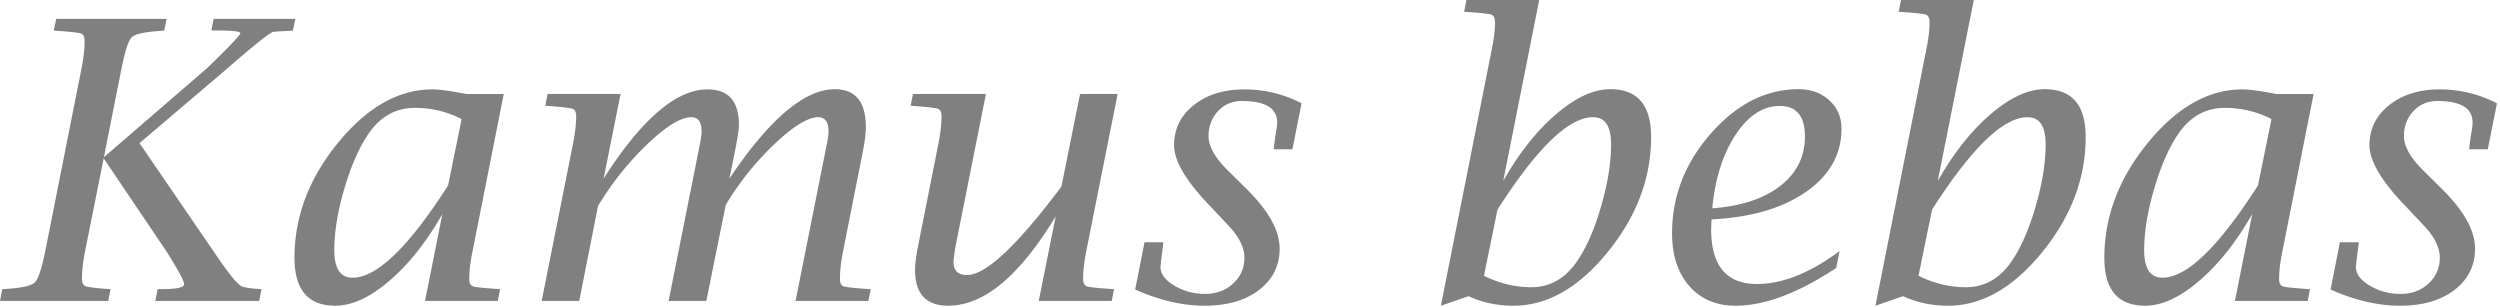 <?xml version="1.0" encoding="UTF-8" standalone="no"?>
<svg xmlns="http://www.w3.org/2000/svg" width="269" height="33" version="1.0">
	<path fill="gray" d="M11.156 17.042L9.146 27.07c-.218 1.135-.328 2.113-.328 2.933 0 .424.13.687.39.79.26.102 1.025.201 2.297.297l.39.02-.247 1.272H0l.246-1.272.39-.02c1.709-.11 2.744-.342 3.107-.697.362-.356.735-1.463 1.117-3.323L8.777 7.342c.22-1.135.328-2.112.328-2.933 0-.437-.126-.704-.379-.8-.253-.095-1.104-.191-2.553-.287l-.39-.04.267-1.252h11.874l-.246 1.251-.39.041c-1.709.11-2.745.339-3.107.687-.362.349-.728 1.46-1.097 3.333l-1.907 9.577L22.27 7.342c2.393-2.31 3.59-3.569 3.59-3.774 0-.191-.876-.287-2.626-.287h-.492l.246-1.25h8.798l-.266 1.25-.37.041c-1.052.041-1.647.082-1.784.123-.383.096-2.064 1.443-5.045 4.04l-9.31 7.916 8.06 11.772c1.53 2.27 2.522 3.486 2.973 3.65.342.123.916.212 1.723.267l.369.02-.246 1.272H16.714l.246-1.272h.451c1.6 0 2.4-.177 2.4-.533 0-.342-.643-1.531-1.928-3.568zm34.576 15.34L47.6 23.03c-1.696 2.98-3.59 5.37-5.681 7.168-2.092 1.798-4.04 2.697-5.845 2.697-1.463 0-2.56-.431-3.291-1.292-.732-.862-1.097-2.147-1.097-3.856 0-4.443 1.565-8.576 4.696-12.397 3.13-3.821 6.515-5.732 10.151-5.732.383 0 .875.041 1.477.123.601.082 1.32.205 2.153.37h4.04L50.84 27.07c-.233 1.12-.349 2.098-.349 2.932 0 .437.13.704.39.8.26.095 1.114.191 2.563.287l.37.02-.247 1.272zm2.482-12.428l1.456-7.137a10.672 10.672 0 00-2.44-.912 11.138 11.138 0 00-2.584-.298c-2.051 0-3.712.923-4.984 2.769-1.012 1.477-1.88 3.445-2.604 5.906-.725 2.461-1.087 4.676-1.087 6.645 0 .984.164 1.722.492 2.215.328.492.82.738 1.476.738 2.612 0 6.037-3.309 10.275-9.926zm10.07 12.428l3.383-16.96c.219-1.135.328-2.106.328-2.912 0-.438-.126-.704-.38-.8-.252-.096-1.11-.198-2.573-.308l-.37-.02.247-1.272h7.854l-1.825 9.106c4.088-6.399 7.814-9.598 11.177-9.598 1.135 0 1.982.318 2.543.954.56.636.84 1.596.84 2.881 0 .465-.15 1.443-.45 2.933l-.575 2.83c4.307-6.412 8.087-9.618 11.341-9.618 1.121 0 1.959.341 2.512 1.025.554.684.831 1.716.831 3.097 0 .642-.123 1.579-.37 2.81l-2.09 10.54c-.22 1.135-.33 2.113-.33 2.933 0 .437.127.704.38.8.253.095 1.104.191 2.554.287l.39.02-.267 1.272H85.6l3.404-17.063c.096-.492.143-.881.143-1.169 0-.52-.092-.905-.276-1.158-.185-.253-.462-.38-.831-.38-1.107 0-2.68.968-4.717 2.902a30.758 30.758 0 00-5.23 6.532l-2.091 10.336h-4.06l3.404-17.063c.095-.492.143-.881.143-1.169 0-.52-.092-.905-.277-1.158-.184-.253-.461-.38-.83-.38-1.121 0-2.694.964-4.717 2.892-2.023 1.928-3.794 4.142-5.311 6.644l-2.03 10.234zm53.484 0l1.825-9.106c-3.87 6.412-7.725 9.619-11.567 9.619-1.19 0-2.081-.322-2.676-.964-.595-.643-.892-1.607-.892-2.892 0-.643.13-1.606.39-2.892l2.132-10.725c.22-1.121.329-2.092.329-2.912 0-.438-.127-.704-.38-.8-.253-.096-1.11-.198-2.574-.308l-.369-.02.246-1.272h7.855l-3.26 16.345c-.151.902-.226 1.483-.226 1.743 0 .465.123.814.369 1.046.246.233.608.349 1.087.349 2.01 0 5.393-3.172 10.151-9.516l2.01-9.967h4.04l-3.384 16.96c-.219 1.121-.328 2.099-.328 2.933 0 .437.126.704.38.8.252.095 1.11.191 2.573.287l.37.02-.247 1.272zm10.377-1.23l1.004-5.087h2.03l-.04.37c-.178 1.353-.267 2.126-.267 2.317 0 .725.496 1.384 1.487 1.979.991.595 2.102.892 3.332.892 1.19 0 2.188-.373 2.995-1.118.806-.745 1.21-1.671 1.21-2.778 0-1.094-.568-2.243-1.703-3.446l-2.132-2.256c-2.489-2.61-3.733-4.744-3.733-6.398 0-1.75.708-3.189 2.123-4.317 1.415-1.128 3.23-1.692 5.445-1.692a13.4 13.4 0 013.137.37c1.026.245 2.03.621 3.015 1.127l-.984 4.943h-2.01l.04-.37c.083-.67.151-1.155.206-1.456.082-.423.123-.772.123-1.045 0-.78-.318-1.36-.954-1.744-.636-.382-1.59-.574-2.86-.574-1.012 0-1.86.362-2.544 1.087-.683.725-1.025 1.62-1.025 2.687 0 1.08.67 2.29 2.01 3.63l2.133 2.112c2.337 2.324 3.506 4.443 3.506 6.357 0 1.846-.738 3.333-2.214 4.46-1.477 1.129-3.432 1.693-5.866 1.693-1.203 0-2.426-.147-3.67-.441a21.336 21.336 0 01-3.794-1.303zm32.894 1.743l5.476-27.583c.232-1.135.348-2.106.348-2.913 0-.45-.13-.724-.39-.82-.26-.096-1.114-.191-2.563-.287l-.369-.02.246-1.272h7.834l-3.876 19.482c1.682-2.98 3.572-5.373 5.67-7.177 2.1-1.805 4.044-2.707 5.835-2.707 1.477 0 2.58.427 3.312 1.281.731.855 1.097 2.143 1.097 3.866 0 4.43-1.562 8.562-4.686 12.397-3.124 3.835-6.497 5.753-10.12 5.753-.875 0-1.716-.086-2.523-.257a10.85 10.85 0 01-2.317-.769zm6.09-10.336l-1.455 7.116c.834.41 1.675.718 2.522.923a10.87 10.87 0 002.564.307c2.023 0 3.67-.936 4.942-2.81.998-1.449 1.856-3.41 2.574-5.885.718-2.475 1.077-4.696 1.077-6.665 0-.984-.161-1.72-.482-2.205-.322-.485-.81-.728-1.467-.728-2.611 0-6.036 3.316-10.274 9.947zm36.443 6.275c-4.088 2.707-7.697 4.06-10.828 4.06-2.078 0-3.736-.704-4.973-2.112-1.237-1.408-1.856-3.302-1.856-5.68 0-3.993 1.395-7.575 4.184-10.747 2.789-3.171 5.933-4.757 9.433-4.757 1.326 0 2.427.4 3.302 1.2.875.8 1.312 1.814 1.312 3.045 0 2.762-1.271 5.028-3.814 6.798-2.543 1.77-5.934 2.758-10.172 2.963l-.04 1.046c0 1.97.41 3.446 1.23 4.43.82.984 2.05 1.477 3.691 1.477 2.748 0 5.715-1.183 8.9-3.548zm-13.33-6.419c3.104-.232 5.54-1.036 7.311-2.41 1.77-1.374 2.656-3.148 2.656-5.321 0-1.094-.226-1.914-.677-2.461-.451-.547-1.128-.82-2.03-.82-1.805 0-3.39 1.035-4.758 3.106-1.367 2.072-2.201 4.707-2.502 7.906zm17.555 10.48l5.475-27.583c.233-1.135.35-2.106.35-2.913 0-.45-.13-.724-.39-.82-.26-.096-1.115-.191-2.564-.287l-.37-.02.247-1.272h7.834l-3.876 19.482c1.682-2.98 3.572-5.373 5.67-7.177 2.099-1.805 4.044-2.707 5.835-2.707 1.476 0 2.58.427 3.312 1.281.731.855 1.097 2.143 1.097 3.866 0 4.43-1.562 8.562-4.686 12.397-3.124 3.835-6.498 5.753-10.12 5.753-.876 0-1.716-.086-2.523-.257a10.85 10.85 0 01-2.317-.769zm6.09-10.336l-1.455 7.116c.834.41 1.674.718 2.522.923a10.87 10.87 0 002.564.307c2.023 0 3.67-.936 4.942-2.81.998-1.449 1.856-3.41 2.574-5.885.717-2.475 1.076-4.696 1.076-6.665 0-.984-.16-1.72-.482-2.205-.32-.485-.81-.728-1.466-.728-2.611 0-6.036 3.316-10.274 9.947zm32.588 9.823l1.866-9.352c-1.696 2.98-3.59 5.37-5.68 7.168-2.093 1.798-4.04 2.697-5.846 2.697-1.462 0-2.56-.431-3.291-1.292-.732-.862-1.097-2.147-1.097-3.856 0-4.443 1.565-8.576 4.696-12.397 3.13-3.821 6.515-5.732 10.151-5.732.383 0 .875.041 1.477.123.602.082 1.32.205 2.153.37h4.04l-3.363 16.96c-.232 1.12-.349 2.098-.349 2.932 0 .437.13.704.39.8.26.095 1.114.191 2.564.287l.369.02-.246 1.272zm2.481-12.428l1.456-7.137a10.672 10.672 0 00-2.44-.912 11.138 11.138 0 00-2.584-.298c-2.051 0-3.712.923-4.984 2.769-1.011 1.477-1.88 3.445-2.604 5.906-.725 2.461-1.087 4.676-1.087 6.645 0 .984.164 1.722.492 2.215.328.492.82.738 1.477.738 2.611 0 6.036-3.309 10.274-9.926zm7.814 11.197l1.004-5.086h2.03l-.04.37c-.178 1.353-.267 2.126-.267 2.317 0 .725.496 1.384 1.487 1.979.991.595 2.102.892 3.332.892 1.19 0 2.188-.373 2.995-1.118.806-.745 1.21-1.671 1.21-2.778 0-1.094-.568-2.243-1.703-3.446l-2.132-2.256c-2.489-2.61-3.733-4.744-3.733-6.398 0-1.75.708-3.189 2.123-4.317 1.415-1.128 3.23-1.692 5.445-1.692a13.4 13.4 0 013.137.37c1.026.245 2.03.621 3.015 1.127l-.984 4.943h-2.01l.04-.37c.083-.67.151-1.155.206-1.456.082-.423.123-.772.123-1.045 0-.78-.318-1.36-.954-1.744-.636-.382-1.59-.574-2.86-.574-1.012 0-1.86.362-2.544 1.087-.683.725-1.025 1.62-1.025 2.687 0 1.08.67 2.29 2.01 3.63l2.133 2.112c2.337 2.324 3.506 4.443 3.506 6.357 0 1.846-.738 3.333-2.214 4.46-1.477 1.129-3.432 1.693-5.866 1.693-1.203 0-2.426-.147-3.67-.441a21.336 21.336 0 01-3.794-1.303z" font-family="Lucida Bright" font-size="100" font-weight="400" text-anchor="middle" style="line-height:100%;-inkscape-font-specification:'Lucida Bright';text-align:center"/>
</svg>

